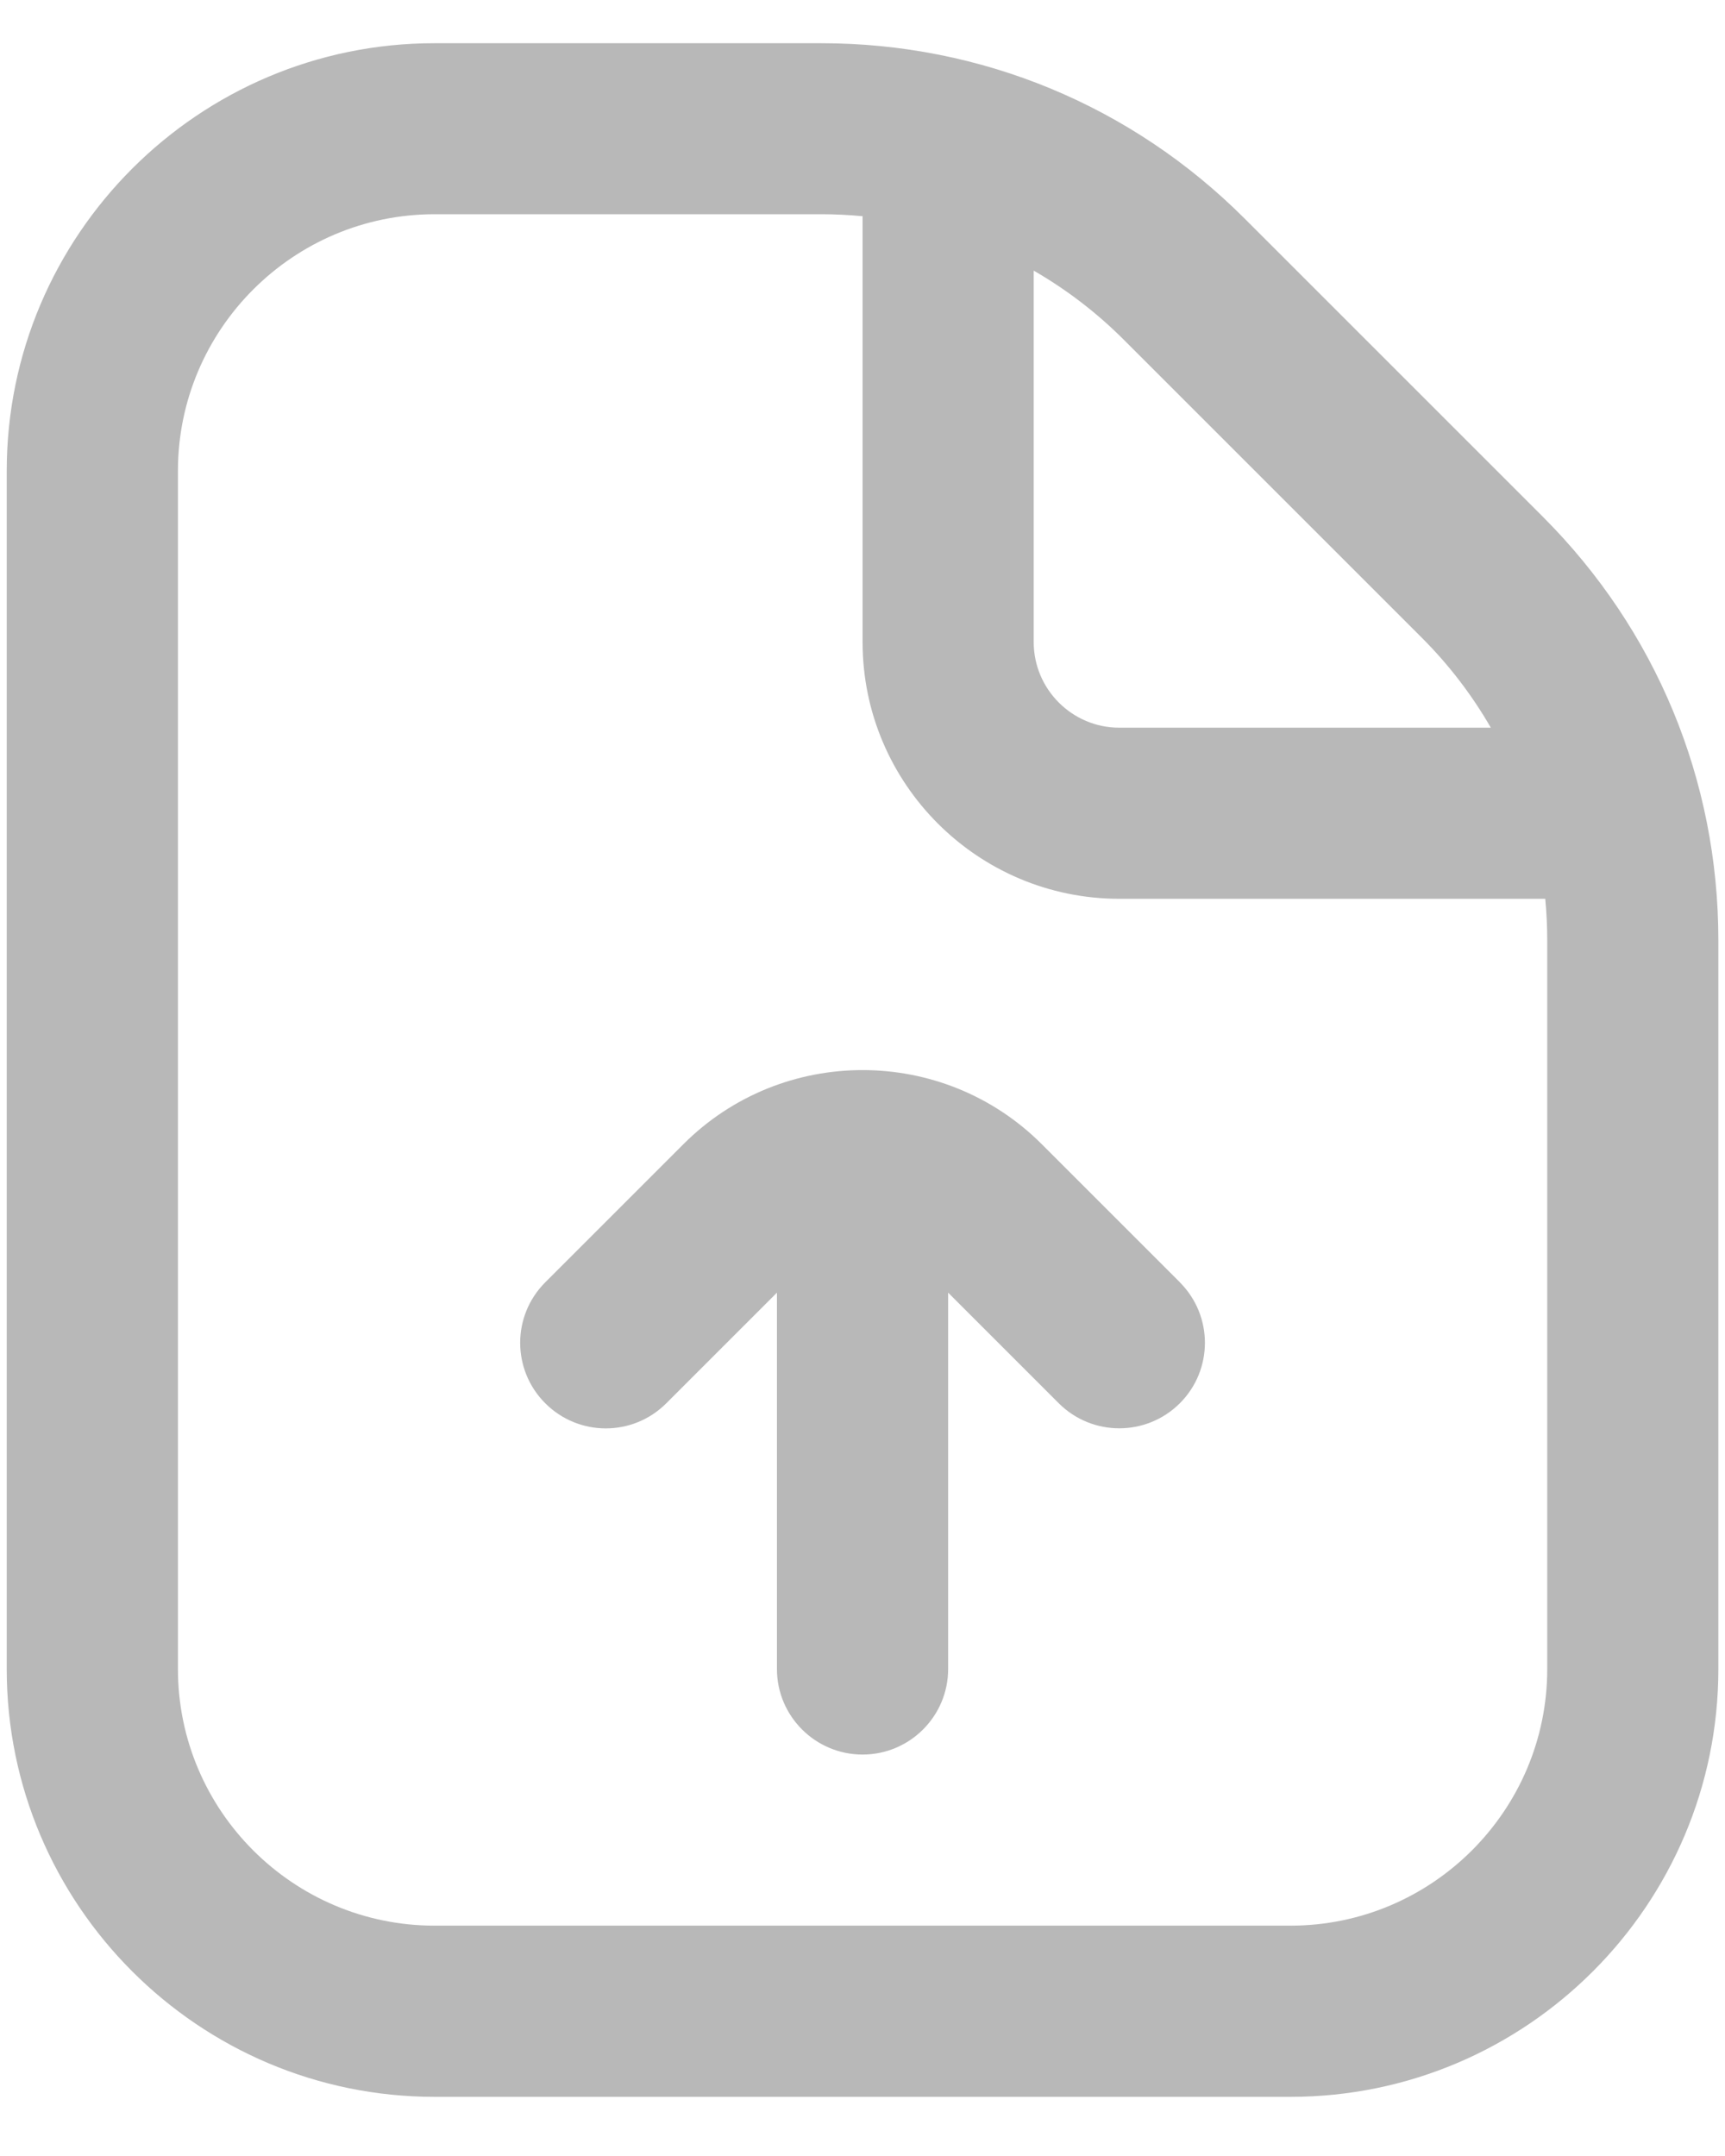 <svg width="20" height="25" viewBox="0 0 20 25" fill="none" xmlns="http://www.w3.org/2000/svg">
<g clip-path="url(#clip0_454_4041)">
<path d="M17.889 5.993L14.431 2.535C13.119 1.223 11.375 0.501 9.519 0.501H5.039C2.304 0.5 0.078 2.726 0.078 5.461V19.353C0.078 22.088 2.304 24.314 5.039 24.314H14.962C17.698 24.314 19.923 22.088 19.923 19.353V10.904C19.923 9.048 19.201 7.306 17.889 5.993ZM16.486 7.396C16.802 7.712 17.068 8.062 17.285 8.438H12.977C12.431 8.438 11.985 7.992 11.985 7.446V3.138C12.361 3.355 12.712 3.622 13.027 3.937L16.485 7.395L16.486 7.396ZM17.939 19.353C17.939 20.994 16.603 22.329 14.962 22.329H5.039C3.398 22.329 2.063 20.994 2.063 19.353V5.461C2.063 3.82 3.398 2.484 5.039 2.484H9.519C9.681 2.484 9.842 2.492 10.001 2.507V7.446C10.001 9.087 11.336 10.422 12.977 10.422H17.916C17.931 10.581 17.939 10.742 17.939 10.904V19.353ZM13.679 14.869C14.067 15.257 14.067 15.884 13.679 16.272C13.485 16.465 13.231 16.562 12.977 16.562C12.723 16.562 12.469 16.465 12.276 16.272L10.993 14.989V19.353C10.993 19.9 10.548 20.345 10.001 20.345C9.453 20.345 9.008 19.9 9.008 19.353V14.989L7.725 16.272C7.337 16.66 6.71 16.66 6.322 16.272C5.934 15.884 5.934 15.257 6.322 14.869L7.924 13.267C9.069 12.122 10.932 12.122 12.078 13.267L13.68 14.869H13.679Z" fill="#b8b8b8"/>
</g>
<defs>
<clipPath id="clip0_454_4041">
<rect width="20" height="23.814" fill="white" transform="translate(0 0.5)"/>
</clipPath>
</defs>
</svg>
